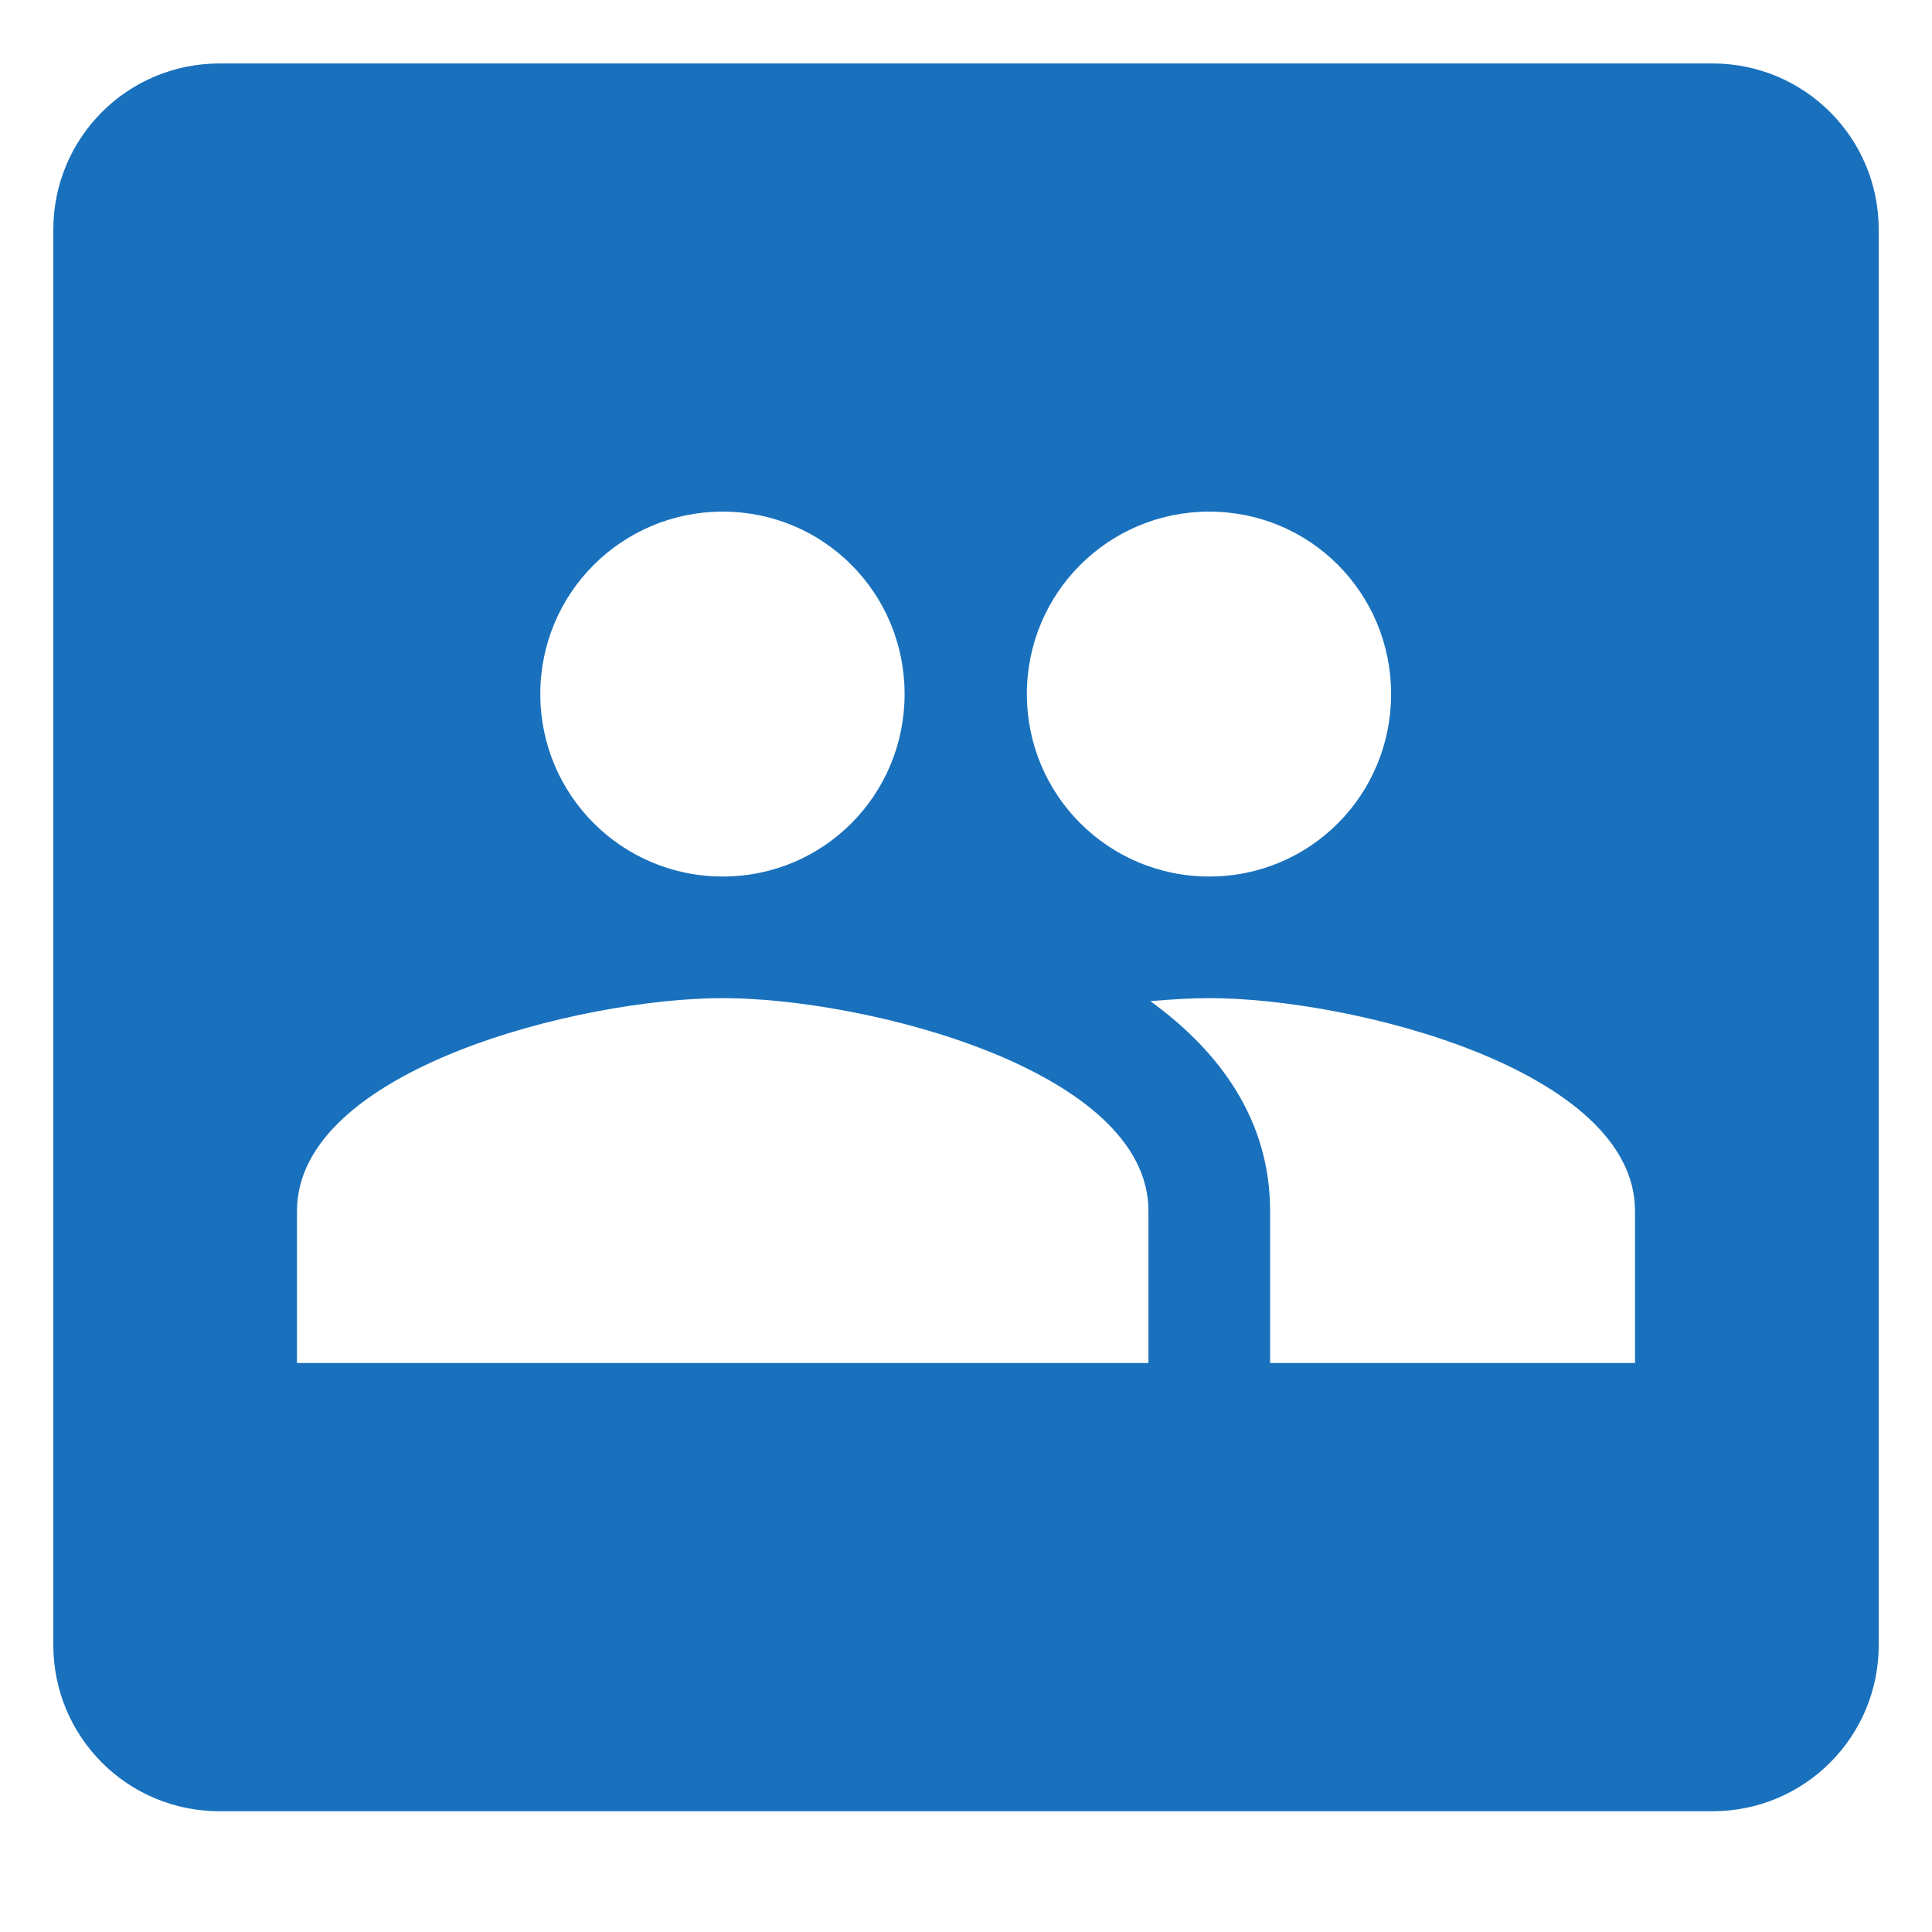 <svg width="32" height="32" viewBox="0 0 32 32" fill="none" xmlns="http://www.w3.org/2000/svg">
<path d="M3.638 1.051C2.111 1.051 0.883 2.28 0.883 3.806V27.244C0.883 28.77 2.111 30 3.638 30H28.362C29.889 30 31.118 28.77 31.118 27.244V3.806C31.118 2.28 29.889 1.051 28.362 1.051H3.638ZM11.971 8.474C13.643 8.474 14.983 9.823 14.983 11.496C14.983 13.168 13.643 14.518 11.971 14.518C10.299 14.518 8.949 13.168 8.949 11.496C8.949 9.823 10.299 8.474 11.971 8.474ZM20.029 8.474C21.702 8.474 23.041 9.823 23.041 11.496C23.041 13.168 21.702 14.518 20.029 14.518C18.357 14.518 17.008 13.168 17.008 11.496C17.008 9.823 18.357 8.474 20.029 8.474ZM11.971 16.532C14.318 16.532 19.022 17.711 19.022 20.058V22.576H4.919V20.058C4.919 17.711 9.624 16.532 11.971 16.532ZM20.029 16.532C22.377 16.532 27.081 17.711 27.081 20.058V22.576H21.037V20.058C21.037 18.567 20.221 17.428 19.053 16.582C19.405 16.552 19.737 16.532 20.029 16.532V16.532Z" fill="#1971BD"/>
</svg>
